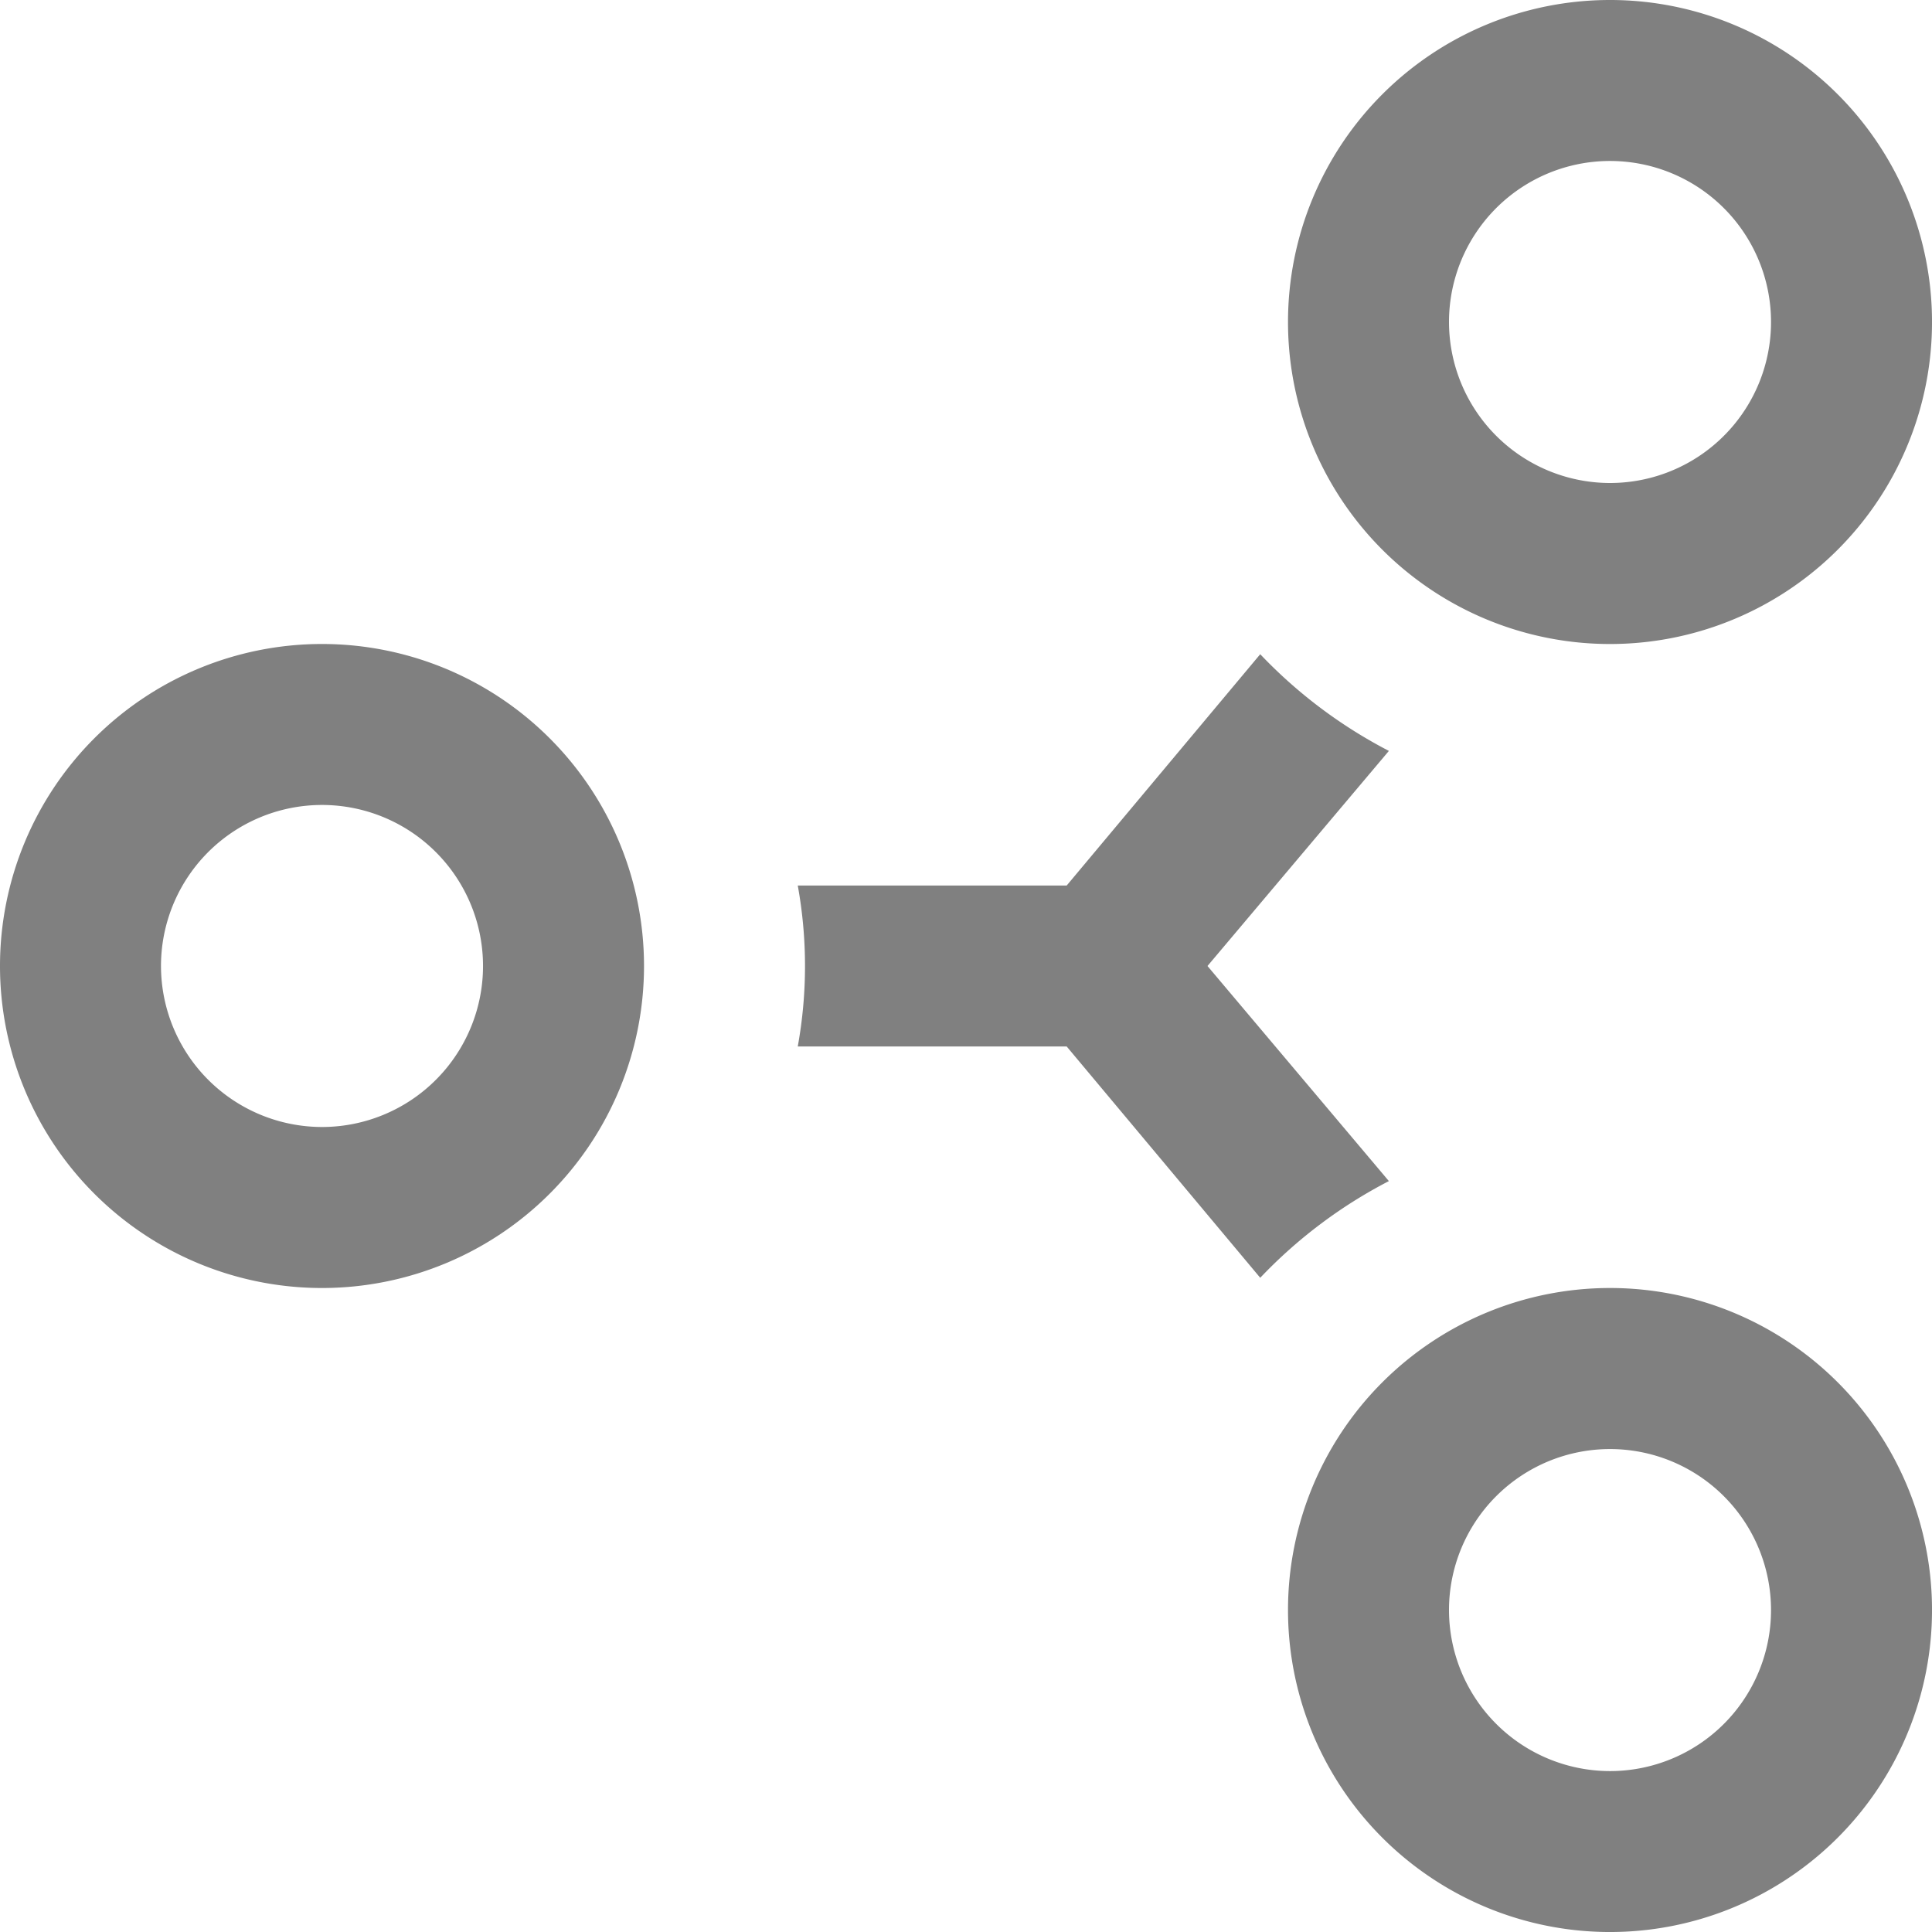 <svg xmlns="http://www.w3.org/2000/svg" viewBox="0 0 98.068 98.068"><g id="レイヤー_2" data-name="レイヤー 2"><g id="レイヤー_1-2" data-name="レイヤー 1"><path d="M73.551,16.345a8.173,8.173,0,1,1,8.172,8.172A8.181,8.181,0,0,1,73.551,16.345Zm-8.172,0A16.345,16.345,0,1,0,81.723,0,16.345,16.345,0,0,0,65.379,16.345Zm8.172,65.378A8.173,8.173,0,1,1,81.723,89.9,8.18,8.18,0,0,1,73.551,81.723Zm-8.172,0A16.345,16.345,0,1,0,81.723,65.379,16.345,16.345,0,0,0,65.379,81.723ZM8.172,49.034a8.173,8.173,0,1,1,8.173,8.172A8.181,8.181,0,0,1,8.172,49.034ZM0,49.034A16.345,16.345,0,1,0,16.345,32.689,16.346,16.346,0,0,0,0,49.034ZM63.969,33.208l-9.823,11.74H40.494a22.868,22.868,0,0,1,0,8.172H54.146l9.823,11.74a24.586,24.586,0,0,1,6.53-4.908L61.292,49.034,70.5,38.116A24.667,24.667,0,0,1,63.969,33.208Z" style="fill:gray"/></g></g></svg>